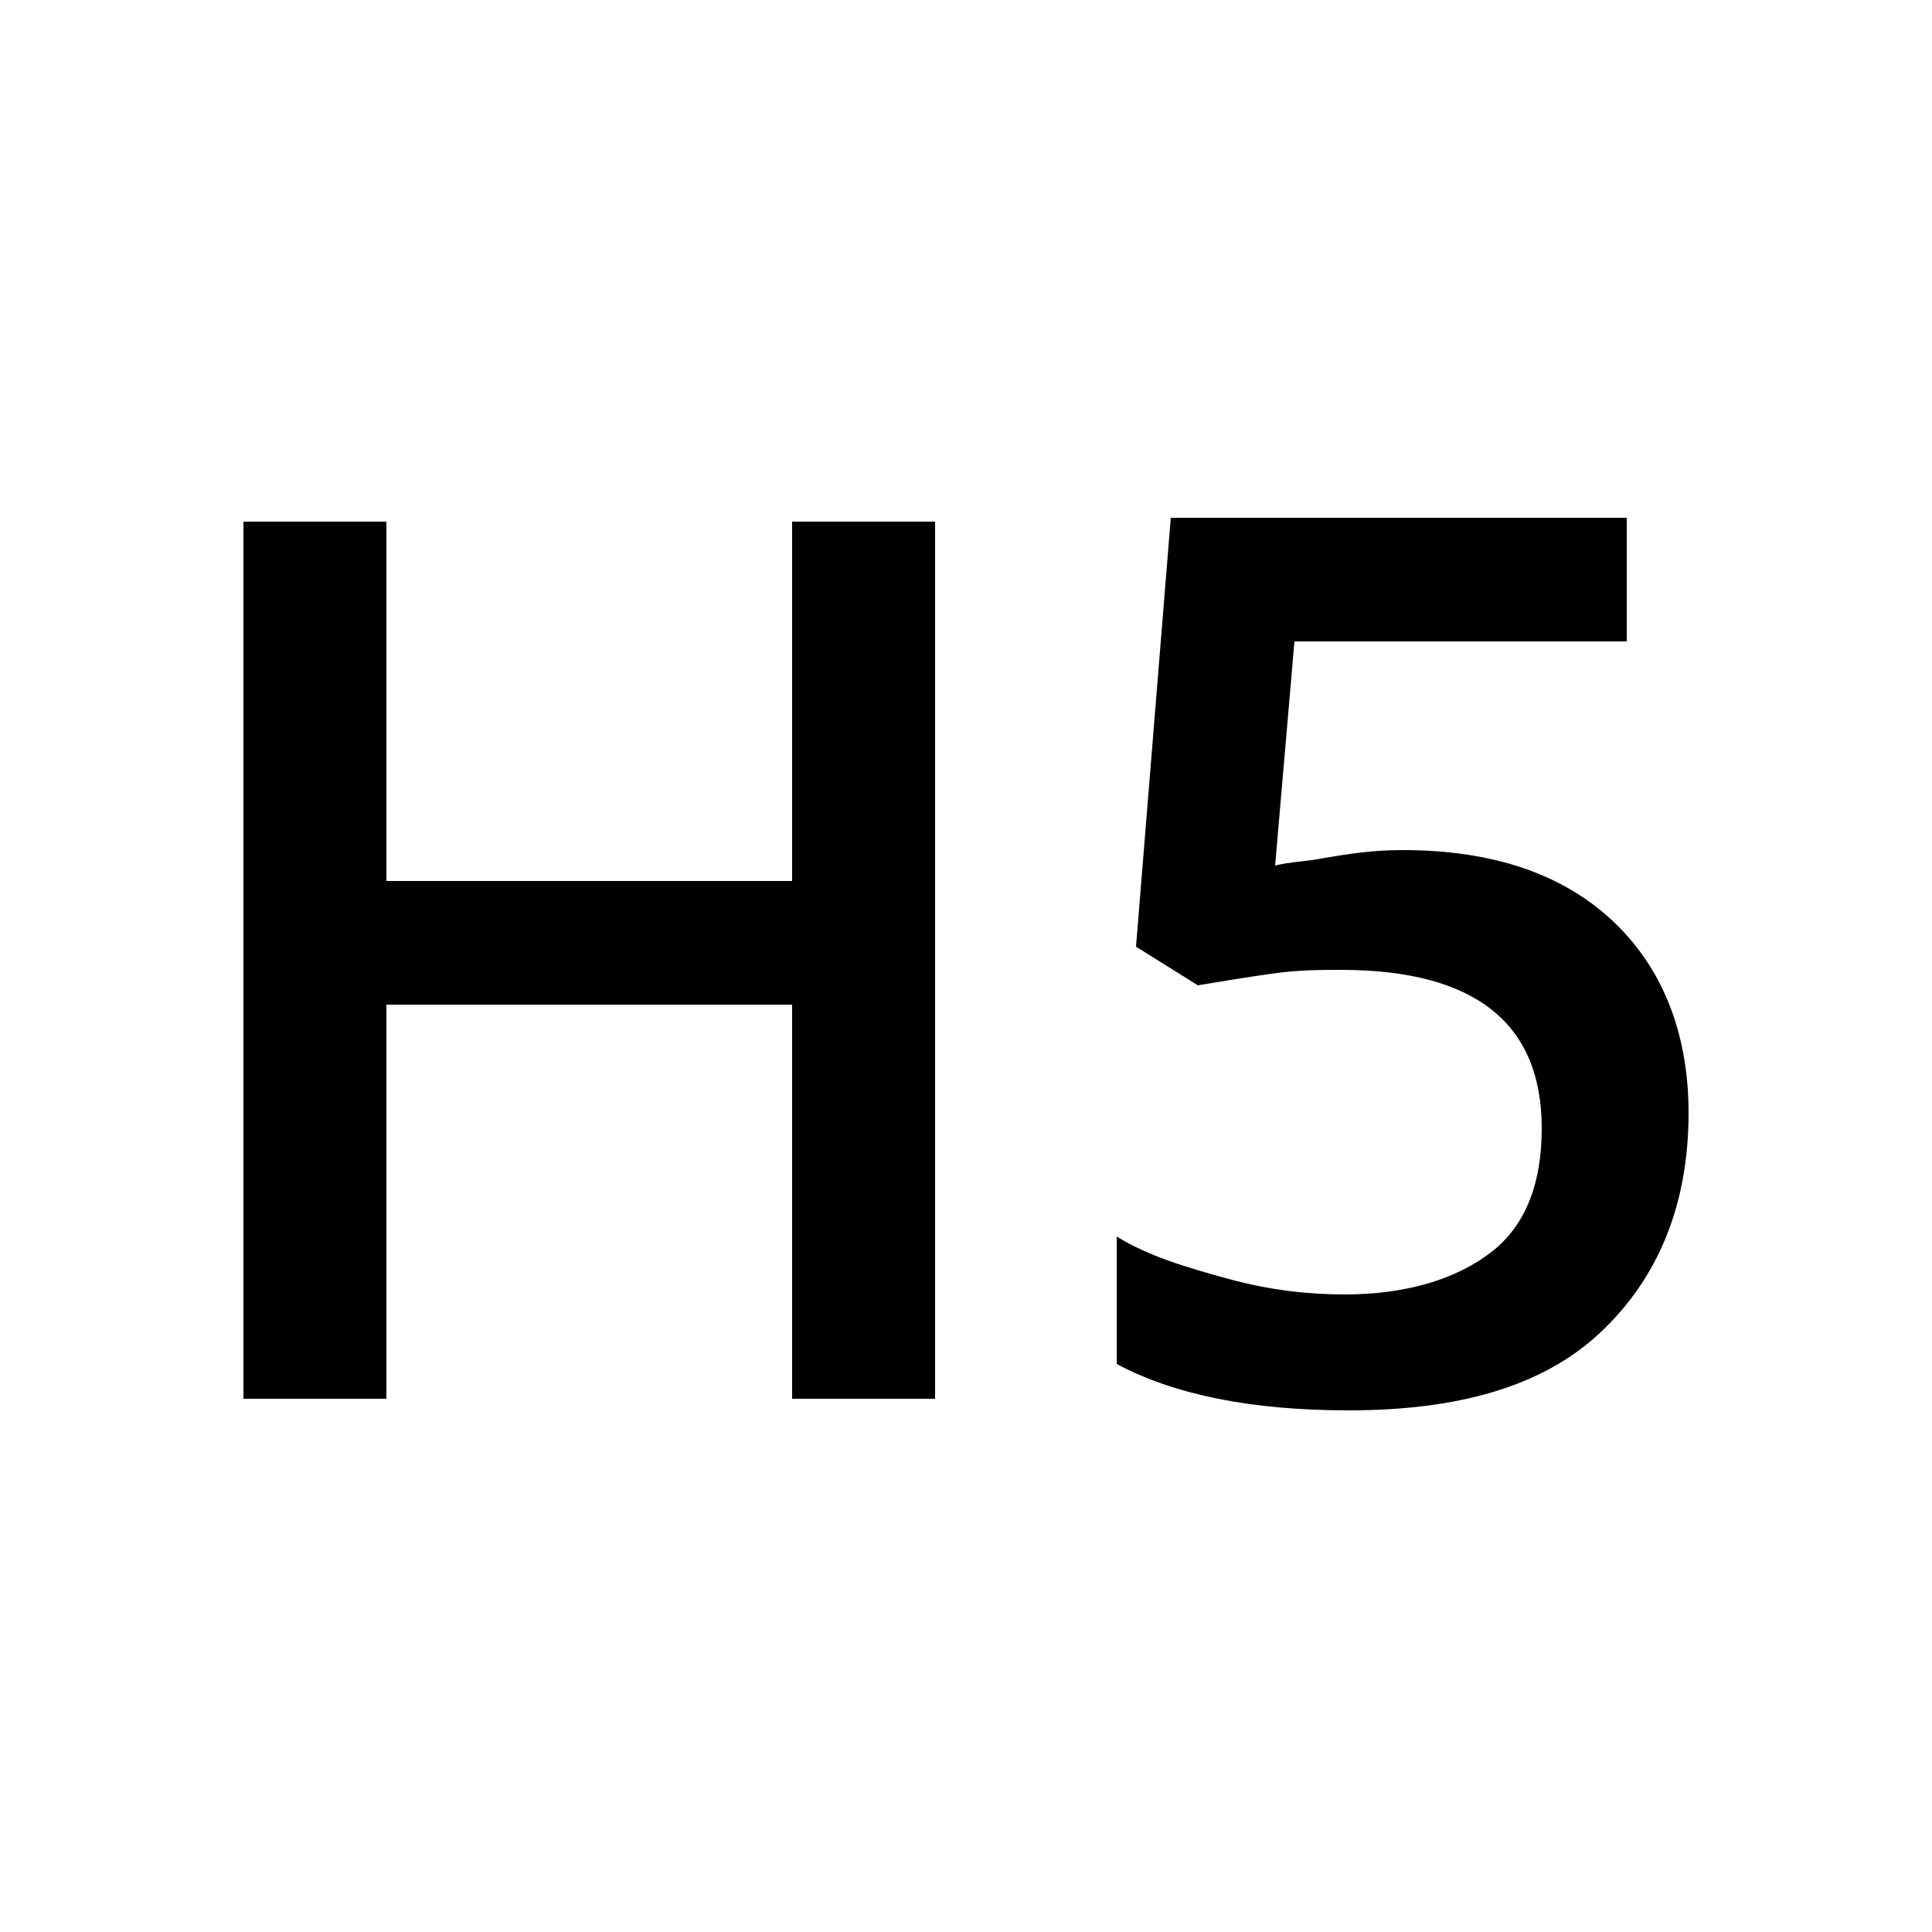 <?xml version="1.0" encoding="utf-8"?>
<!-- Generator: Adobe Illustrator 19.2.0, SVG Export Plug-In . SVG Version: 6.00 Build 0)  -->
<svg version="1.1" id="Layer_1" xmlns="http://www.w3.org/2000/svg" xmlns:xlink="http://www.w3.org/1999/xlink" x="0px" y="0px"
	 viewBox="0 0 50 50" style="enable-background:new 0 0 50 50;" xml:space="preserve">
<path d="M24.2,36.2h-3.7V26H10v10.2H6.3V13.5H10v9.3h10.5v-9.3h3.7V36.2z"/>
<path d="M36.3,22c2.3,0,4.1,0.6,5.4,1.8c1.3,1.2,2,2.9,2,5c0,2.4-0.8,4.3-2.3,5.7s-3.7,2-6.5,2c-2.5,0-4.5-0.4-6-1.2V32
	c0.8,0.5,1.8,0.8,2.9,1.1s2.1,0.4,3,0.4c1.6,0,2.9-0.4,3.8-1.1c0.9-0.7,1.3-1.8,1.3-3.2c0-2.7-1.7-4.1-5.2-4.1c-0.5,0-1.1,0-1.8,0.1
	c-0.7,0.1-1.3,0.2-1.9,0.3l-1.6-1l0.9-11.1h11.8v3.2h-8.6L33,22.4c0.4-0.1,0.8-0.1,1.3-0.2C34.9,22.1,35.5,22,36.3,22z"/>
</svg>
